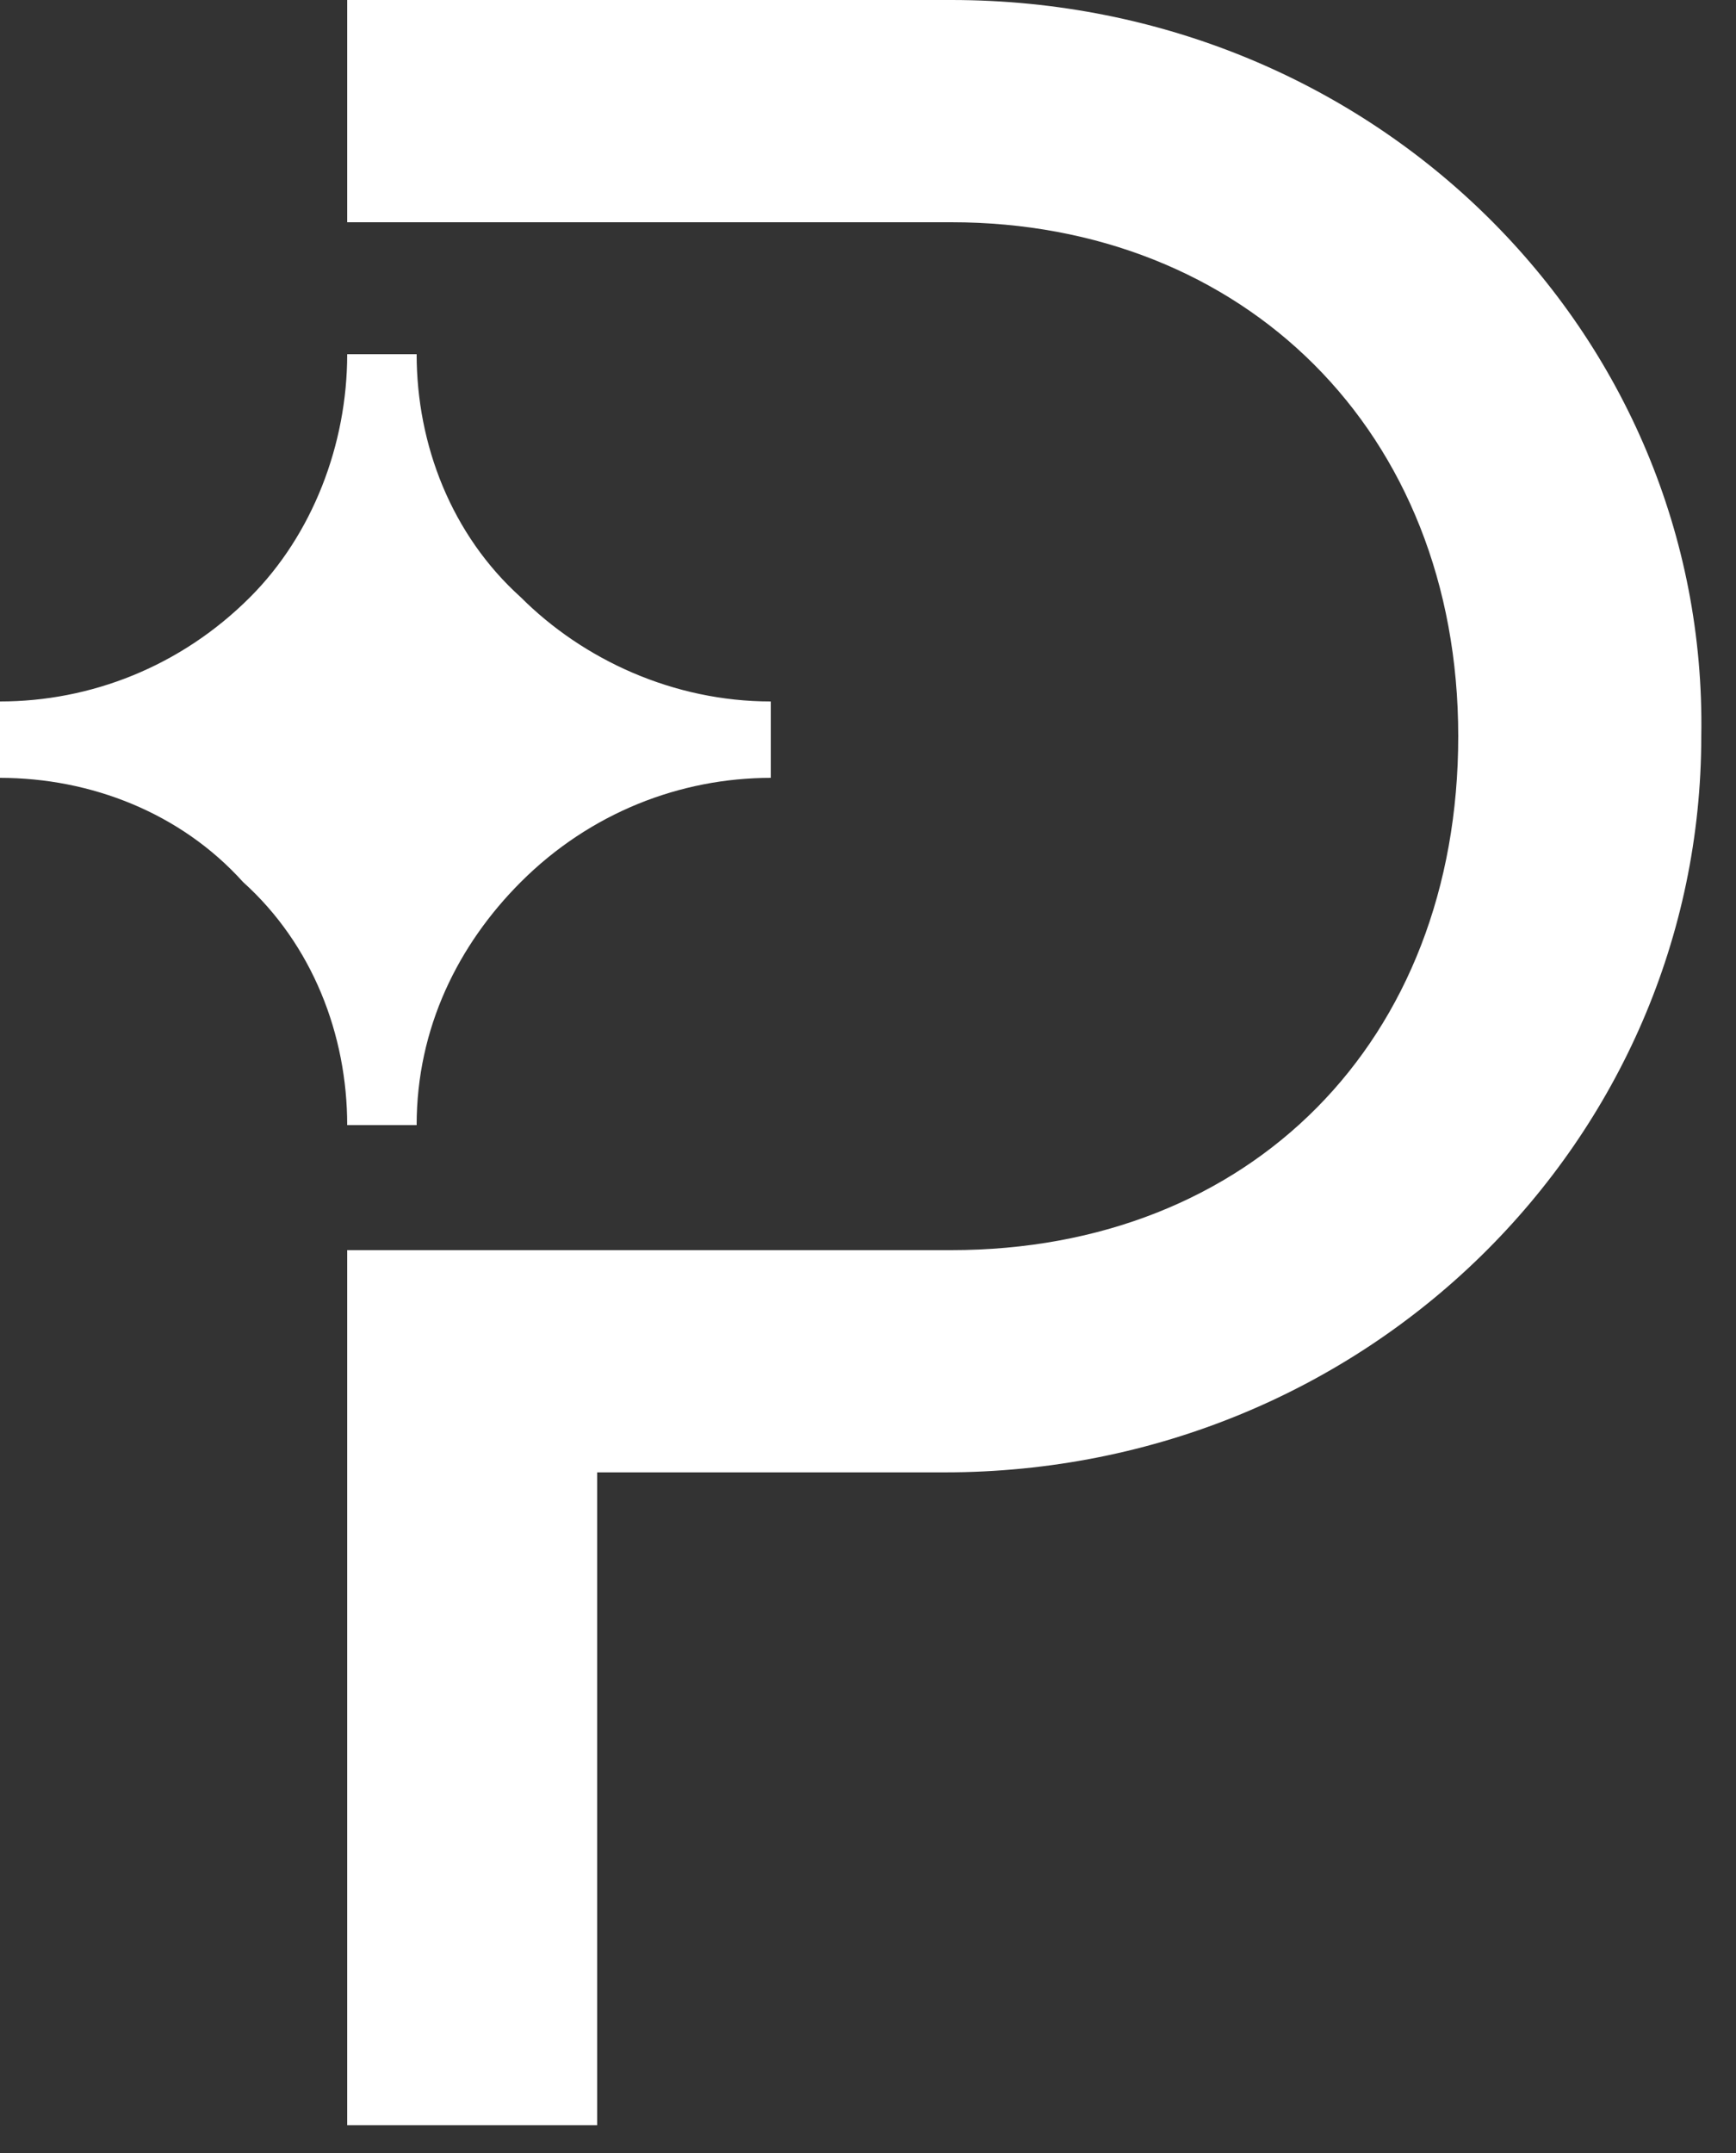 <svg width="25" height="31" viewBox="0 0 25 31" fill="none" xmlns="http://www.w3.org/2000/svg">
    <rect x="0" y="0" width="25" height="31" fill="#333333" stroke="none"/>
    <g clip-path="url(#clip0_701_8)">
        <path
            d="M0 11.2V10.1C1.3 10.1 2.6 9.6 3.6 8.6C4.5 7.7 5 6.4 5 5.1H6C6 6.4 6.5 7.7 7.5 8.6C8.4 9.5 9.7 10.1 11.1 10.1V11.2C9.8 11.2 8.5 11.7 7.5 12.7C6.6 13.6 6 14.8 6 16.2H5C5 14.9 4.5 13.6 3.5 12.7C2.6 11.7 1.3 11.2 0 11.2ZM5 3.2H13.7C17.9 3.2 21 6.2 21 10.6C21 15 18 18 13.7 18H5V30.6H8.6V21.2H13.6C19.7 21.2 24.5 16.4 24.5 10.6C24.6 4.8 19.8 0 13.7 0H5V3.2Z"
            fill="white" />
    </g>
    <defs>
        <clipPath id="clip0_701_8">
            <rect width="24.6" height="30.6" fill="white" />
        </clipPath>
    </defs>
</svg>